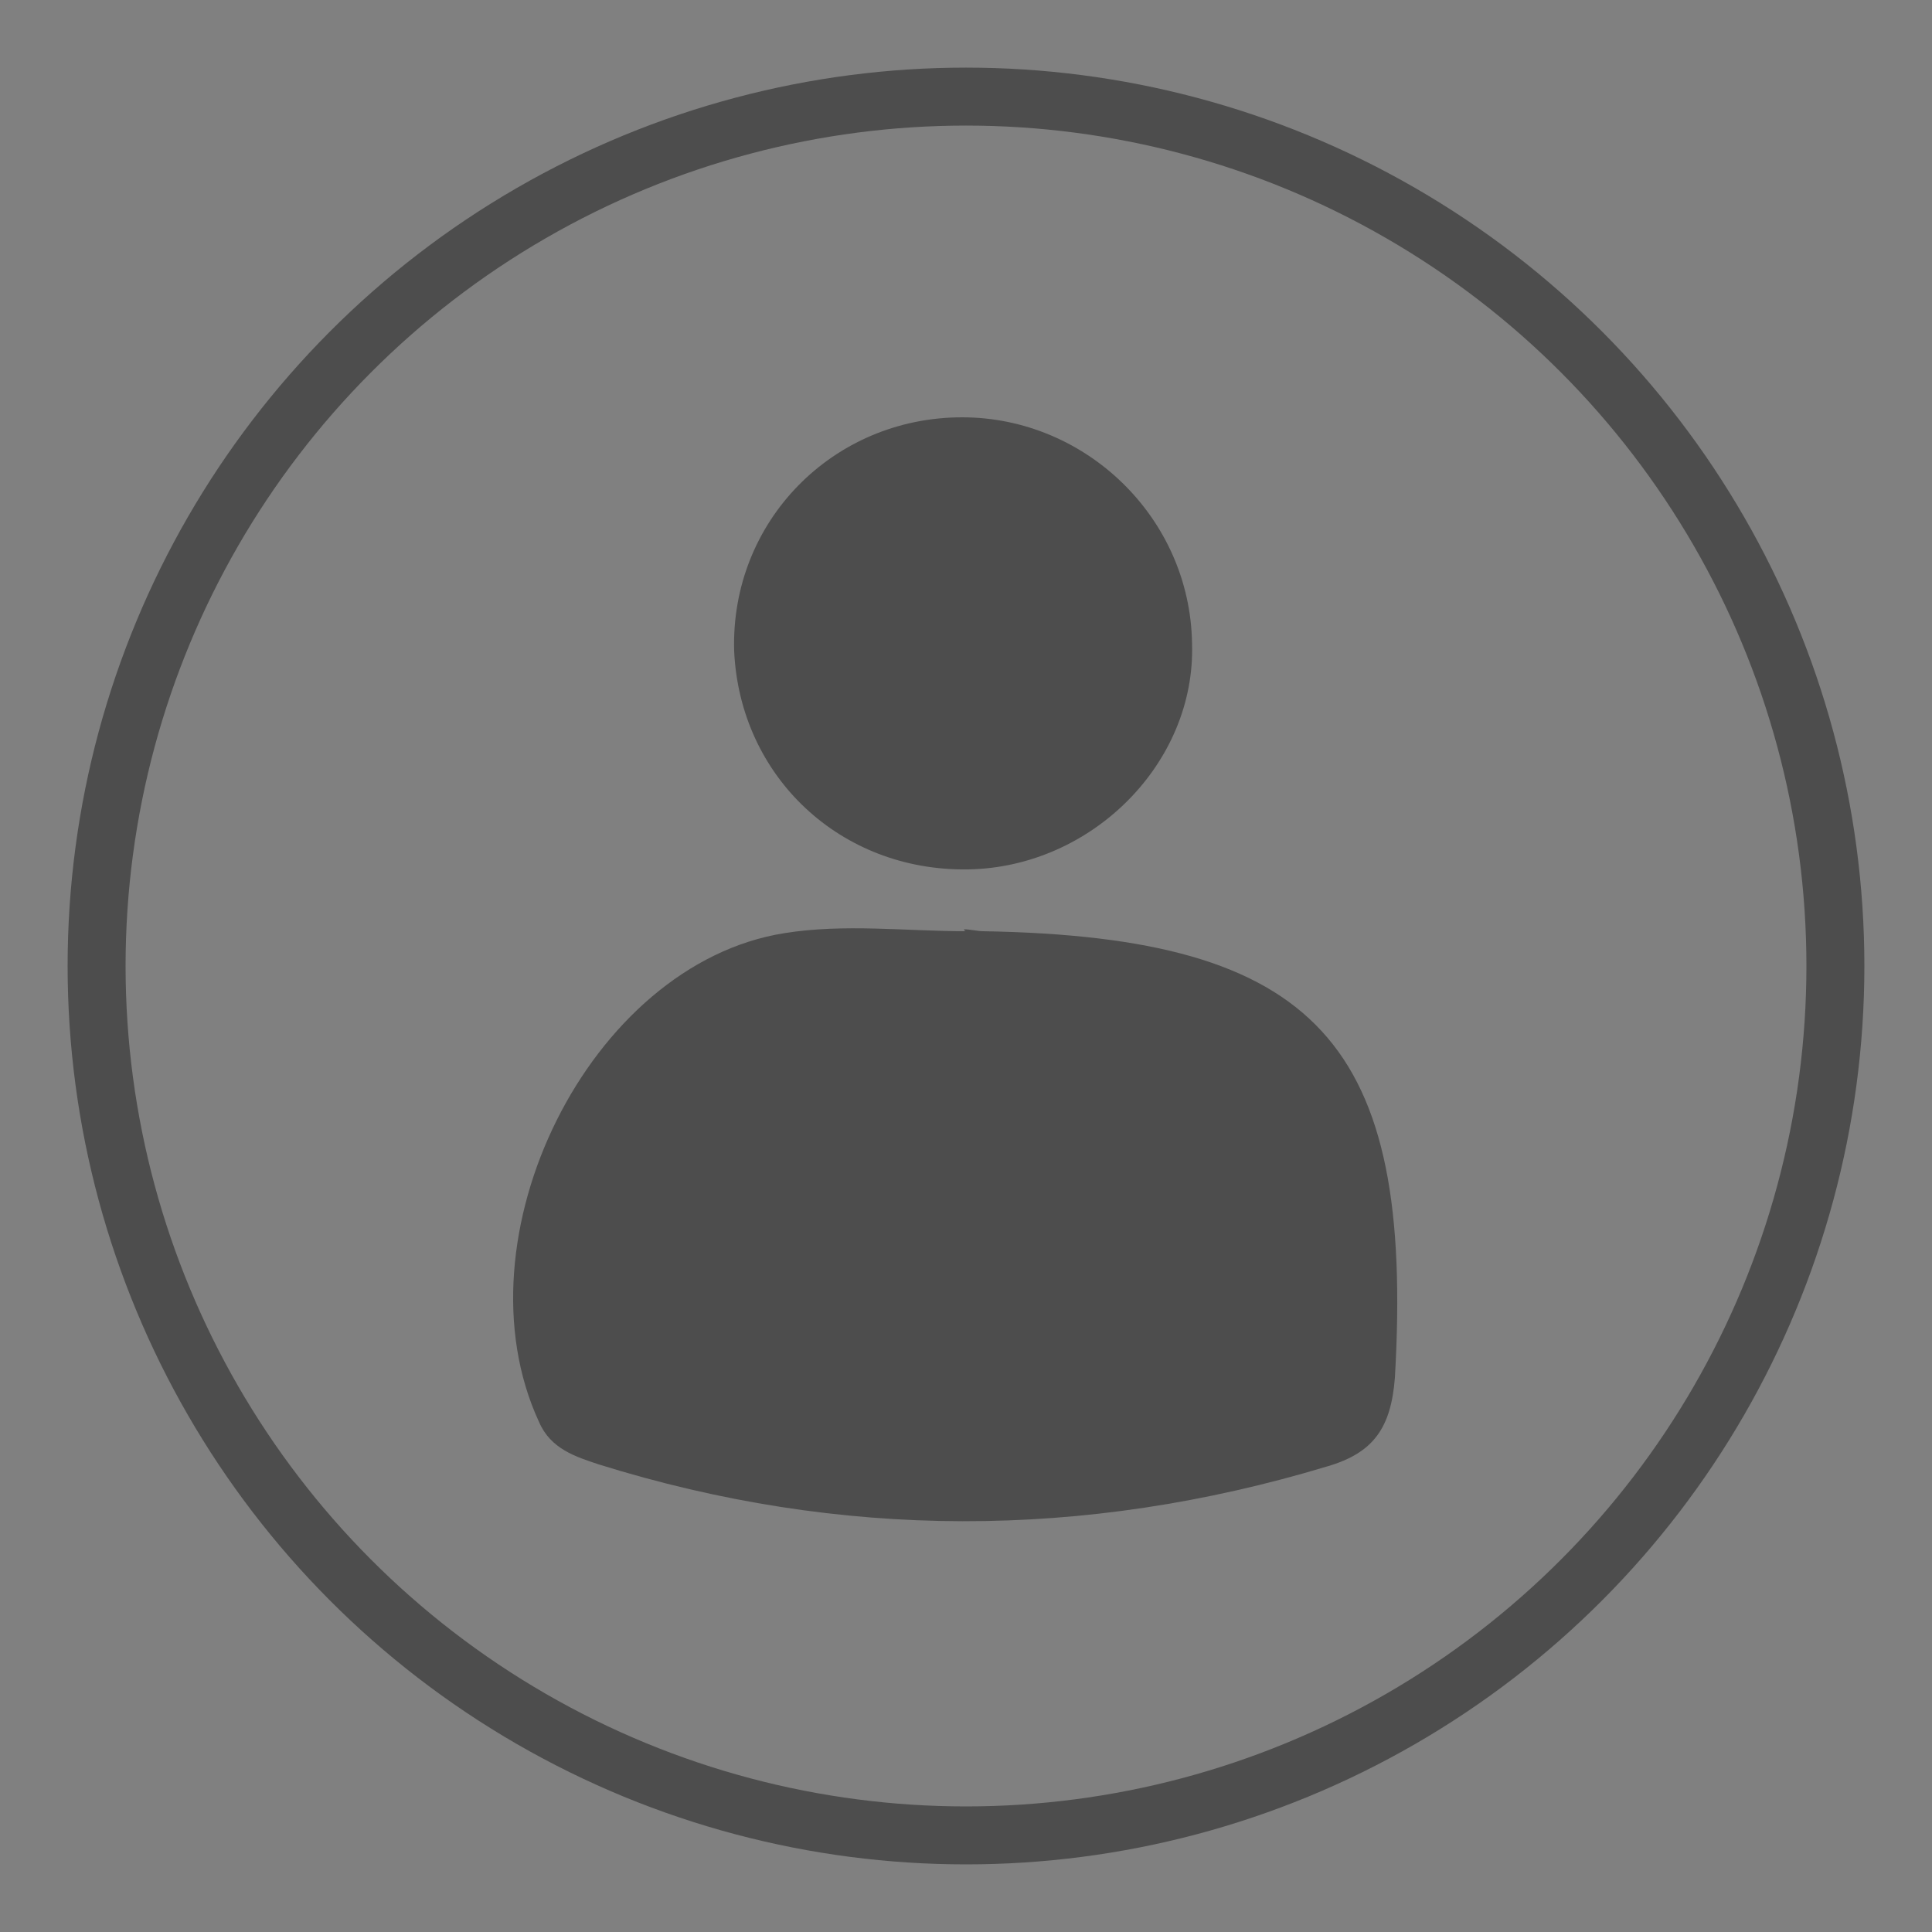 <?xml version="1.0" encoding="utf-8"?>
<!-- Generator: Adobe Illustrator 24.1.2, SVG Export Plug-In . SVG Version: 6.00 Build 0)  -->
<svg version="1.1" id="Layer_1" xmlns="http://www.w3.org/2000/svg" xmlns:xlink="http://www.w3.org/1999/xlink" x="0px" y="0px"
	 viewBox="0 0 100 100" style="enable-background:new 0 0 100 100;" xml:space="preserve">
<rect x="0" y="0" width="100" height="100" fill="#808080" stroke="none"/>
<style type="text/css">
	.st0{fill:#4D4D4D;}
	.st1{fill:#FEFEFE;}
	.st2{fill:#FBFDF8;}
	.st3{fill:none;stroke:#4D4D4D;stroke-width:3;stroke-miterlimit:10;}
</style>
<g>
	<path class="st0" d="M275,43.8c-4.2,0-8.3,0.2-12.5-0.1c-3.6-0.3-4.8,1.2-4.6,4.6c0.2,3,0.2,6,0,9c-0.3,3.7,1.3,6.2,3.8,8.7
		c4.1,4.2,3.7,9.7-0.5,13.1c-4.3,3.5-10.9,2.7-14.1-1.9c-2.6-3.8-2.5-7.7,0.9-10.8c6.6-6,3.7-13.6,4-20.7c0.1-1.6-1.6-1.9-3-1.9
		c-7.8,0-15.6,0-23.4,0c-2.3,0-3.4,0.8-3.3,3.2c0.1,4.2,0.2,8.3,0.1,12.5c0,2.8,1.9,4.5,3.6,6.3c2.9,3.1,3.8,6.5,1.8,10.5
		c-2.1,4.1-5.7,5.3-10,4.8c-4.1-0.5-6.4-3.1-7.7-6.8c-1.1-3.3,0-5.9,2.4-8c3.1-2.8,4.1-6.2,4-10.3c-0.1-10.1-0.2-20.3,0-30.4
		c0.1-3.9-0.8-7.1-3.9-9.7c-3.5-3-3.9-6.8-1.5-10.7c2.5-4.1,6.2-5.3,10.8-4.1c4.4,1.1,6.6,4.3,7,8.7c0.2,2.1-0.4,4.2-2.1,5.4
		c-4.3,3.2-4.8,7.5-4.5,12.4C222.9,38,222.8,38,233.7,38c4.8,0,9.6-0.1,14.5,0c3,0.1,4.1-1,4.1-4.1c0-7.4,0.7-14.8-5.3-21
		c-3.1-3.2-1.5-8.1,2.3-10.8c4-2.8,9.4-2.4,12.7,1.1c3.1,3.2,3.8,8.4,0.6,11.2c-7.1,6.2-4.2,14.1-4.5,21.5c-0.1,1.6,1.4,2,2.9,2
		c7.8,0,15.6-0.1,23.4,0c2.4,0,3.3-1.1,3.2-3.3c-0.4-7.1,1.8-14.5-4.7-20.5c-3.4-3.2-2-8.9,1.8-11.8c3.7-2.9,9.5-2.6,12.8,0.8
		c3.5,3.6,3.9,8.5,0.4,12c-3.7,3.6-4.8,7.6-4.2,12.6c0.4,3.4-0.3,7-0.1,10.4c0.3,4.6-2.2,5.8-6.1,5.7
		C283.3,43.8,279.2,43.8,275,43.8C275,43.8,275,43.8,275,43.8z"/>
</g>
<g>
	<path class="st0" d="M159.5-51.7c18.1-11.7,35.6-22.9,54-34.8c0,5.5,0.2,10.1-0.1,14.6c-0.2,3.8,0.7,5.2,4.8,5.1
		c9.6-0.3,19.3,0.1,28.9-0.2c4.2-0.2,4.9,1.4,4.8,5.1c-0.3,6.8-0.3,13.6,0,20.4c0.2,3.8-0.7,5.2-4.8,5.1c-9.8-0.3-19.6,0-29.4-0.2
		c-3.2-0.1-4.5,0.8-4.3,4.2c0.3,4.8,0.1,9.6,0.1,15.4C195.3-28.7,177.8-39.9,159.5-51.7z"/>
</g>
<g>
	<path class="st0" d="M121-61.3c0,9.3-0.1,18.6,0.1,27.9c0.1,2.6-0.6,3.4-3.3,3.4c-15.1-0.1-30.2-0.1-45.3,0c-2.6,0-3.4-0.7-3.4-3.4
		c0.1-18.8,0.1-37.6,0-56.3c0-3.2,1.2-4.2,4.1-3.8c0.3,0,0.7,0,1,0c7.6-0.1,7.6-0.1,7.8-7.5c0.1-4.9,1.9-6.8,7-6.9c4-0.1,8-0.1,12,0
		c5.6,0.1,7.3,1.8,7.3,7.6c0.1,7.4-1.3,7.1,7,6.7c4.8-0.2,6.2,1.1,6,6C120.6-78.9,121-70.1,121-61.3z"/>
	<path class="st0" d="M64.6-61.5c0,9.3-0.1,18.6,0.1,27.9c0,2.8-0.8,3.6-3.6,3.7c-13.1,0.3-13.1,0.4-13.1-12.5c0-13.1,0-26.2,0-39.4
		c0-8.9,5.7-13.4,14.4-11.7c2.8,0.5,2.3,2.4,2.3,4.1C64.6-80.1,64.6-70.8,64.6-61.5z"/>
	<path class="st0" d="M141.9-58.6c0,8.3-0.1,16.6,0.1,25c0.1,2.8-0.8,3.6-3.6,3.6c-13,0.2-13,0.3-13-12.8c0-14.6-0.1-29.3,0.1-43.9
		c0-2.2-1.6-5.8,1.4-6.6c3.5-0.9,7.8-1.4,10.9,1.5c2.5,2.2,4.2,5,4.1,8.7C141.8-74.9,141.9-66.7,141.9-58.6z"/>
	<path class="st0" d="M95-102.6c1.2,0,2.3,0.1,3.5,0c3.7-0.5,4.8,0.8,4.8,4.6c0,3.8-1.2,5.1-4.8,4.6c-2.1-0.3-4.3-0.2-6.5,0
		c-3.4,0.3-5.5-0.1-5.4-4.6c0.1-3.8,1.2-5.1,4.9-4.6C92.7-102.4,93.8-102.6,95-102.6z"/>
</g>
<g>
	<path class="st0" d="M139,113.5c0-11.3,0-22.6,0-33.9c0-6.2,0.4-6.6,6.4-6.6c14.8,0,29.6,0.2,44.4,0c8.9-0.1,16.2,3,21.9,9.8
		c5.6,6.8,11.1,13.7,16.7,20.5c4.5,5.4,2.9,11.7,2.9,17.7c0,2.7-3,1.6-4.5,1.7c-10.2,0.7-19,4.3-25.9,12c-3.6,4-6.3,8.6-7.9,13.7
		c-0.9,2.7-2.1,3.6-4.9,3.6c-15-0.1-29.9-0.2-44.9,0c-3.8,0.1-4.3-1.4-4.2-4.6C139.1,136.1,139,124.8,139,113.5z"/>
	<path class="st1" d="M170,79.2c6.8,0,13.6-0.1,20.5,0c6.6,0.1,12.4,2.3,16.8,7.4c4.3,5,8.4,10.3,12.7,15.4c1.2,1.5,2.1,3.2,1.3,5
		c-0.8,1.8-2.9,1.4-4.4,1.4c-22.5,0.2-44.9,0.2-67.4,0.5c-4.1,0-5.6-1.4-5.5-5.6c0.3-6.5,0.2-13,0-19.5c-0.1-3.8,1.5-4.9,5-4.8
		c7,0.2,14,0,21,0C170,79.1,170,79.1,170,79.2z"/>
	<path class="st2" d="M152.8,120.3c-2.4-0.7-6.8,1.2-6.9-1.8c-0.1-3.8,4.4-2.4,6.9-2.3c2.7,0,7.6-1.4,7.6,2.1
		C160.3,121.6,155.4,119.5,152.8,120.3z"/>
</g>
<g>
	<path class="st0" d="M49.9,48.1c0.3,0,0.7,0.1,1,0.1c17.3,0.3,22.3,5.8,21.3,23.1c-0.2,2.6-1.1,3.9-3.5,4.6
		c-12.6,3.8-25.2,3.8-37.7-0.1c-1.2-0.4-2.5-0.8-3.1-2.2c-4.4-9.5,2.6-23.7,12.7-25.3c3.1-0.5,6.3-0.1,9.4-0.1
		C49.9,48.2,49.9,48.1,49.9,48.1z"/>
	<path class="st0" d="M50.1,45c-6.6,0.1-11.8-4.8-12.1-11.3c-0.2-6.7,5.1-12.1,11.8-12.1c6.4,0,11.8,5.2,11.9,11.7
		C61.9,39.5,56.5,44.9,50.1,45z"/>
</g>
<circle class="st3" cx="50" cy="50" r="45"/>
</svg>
